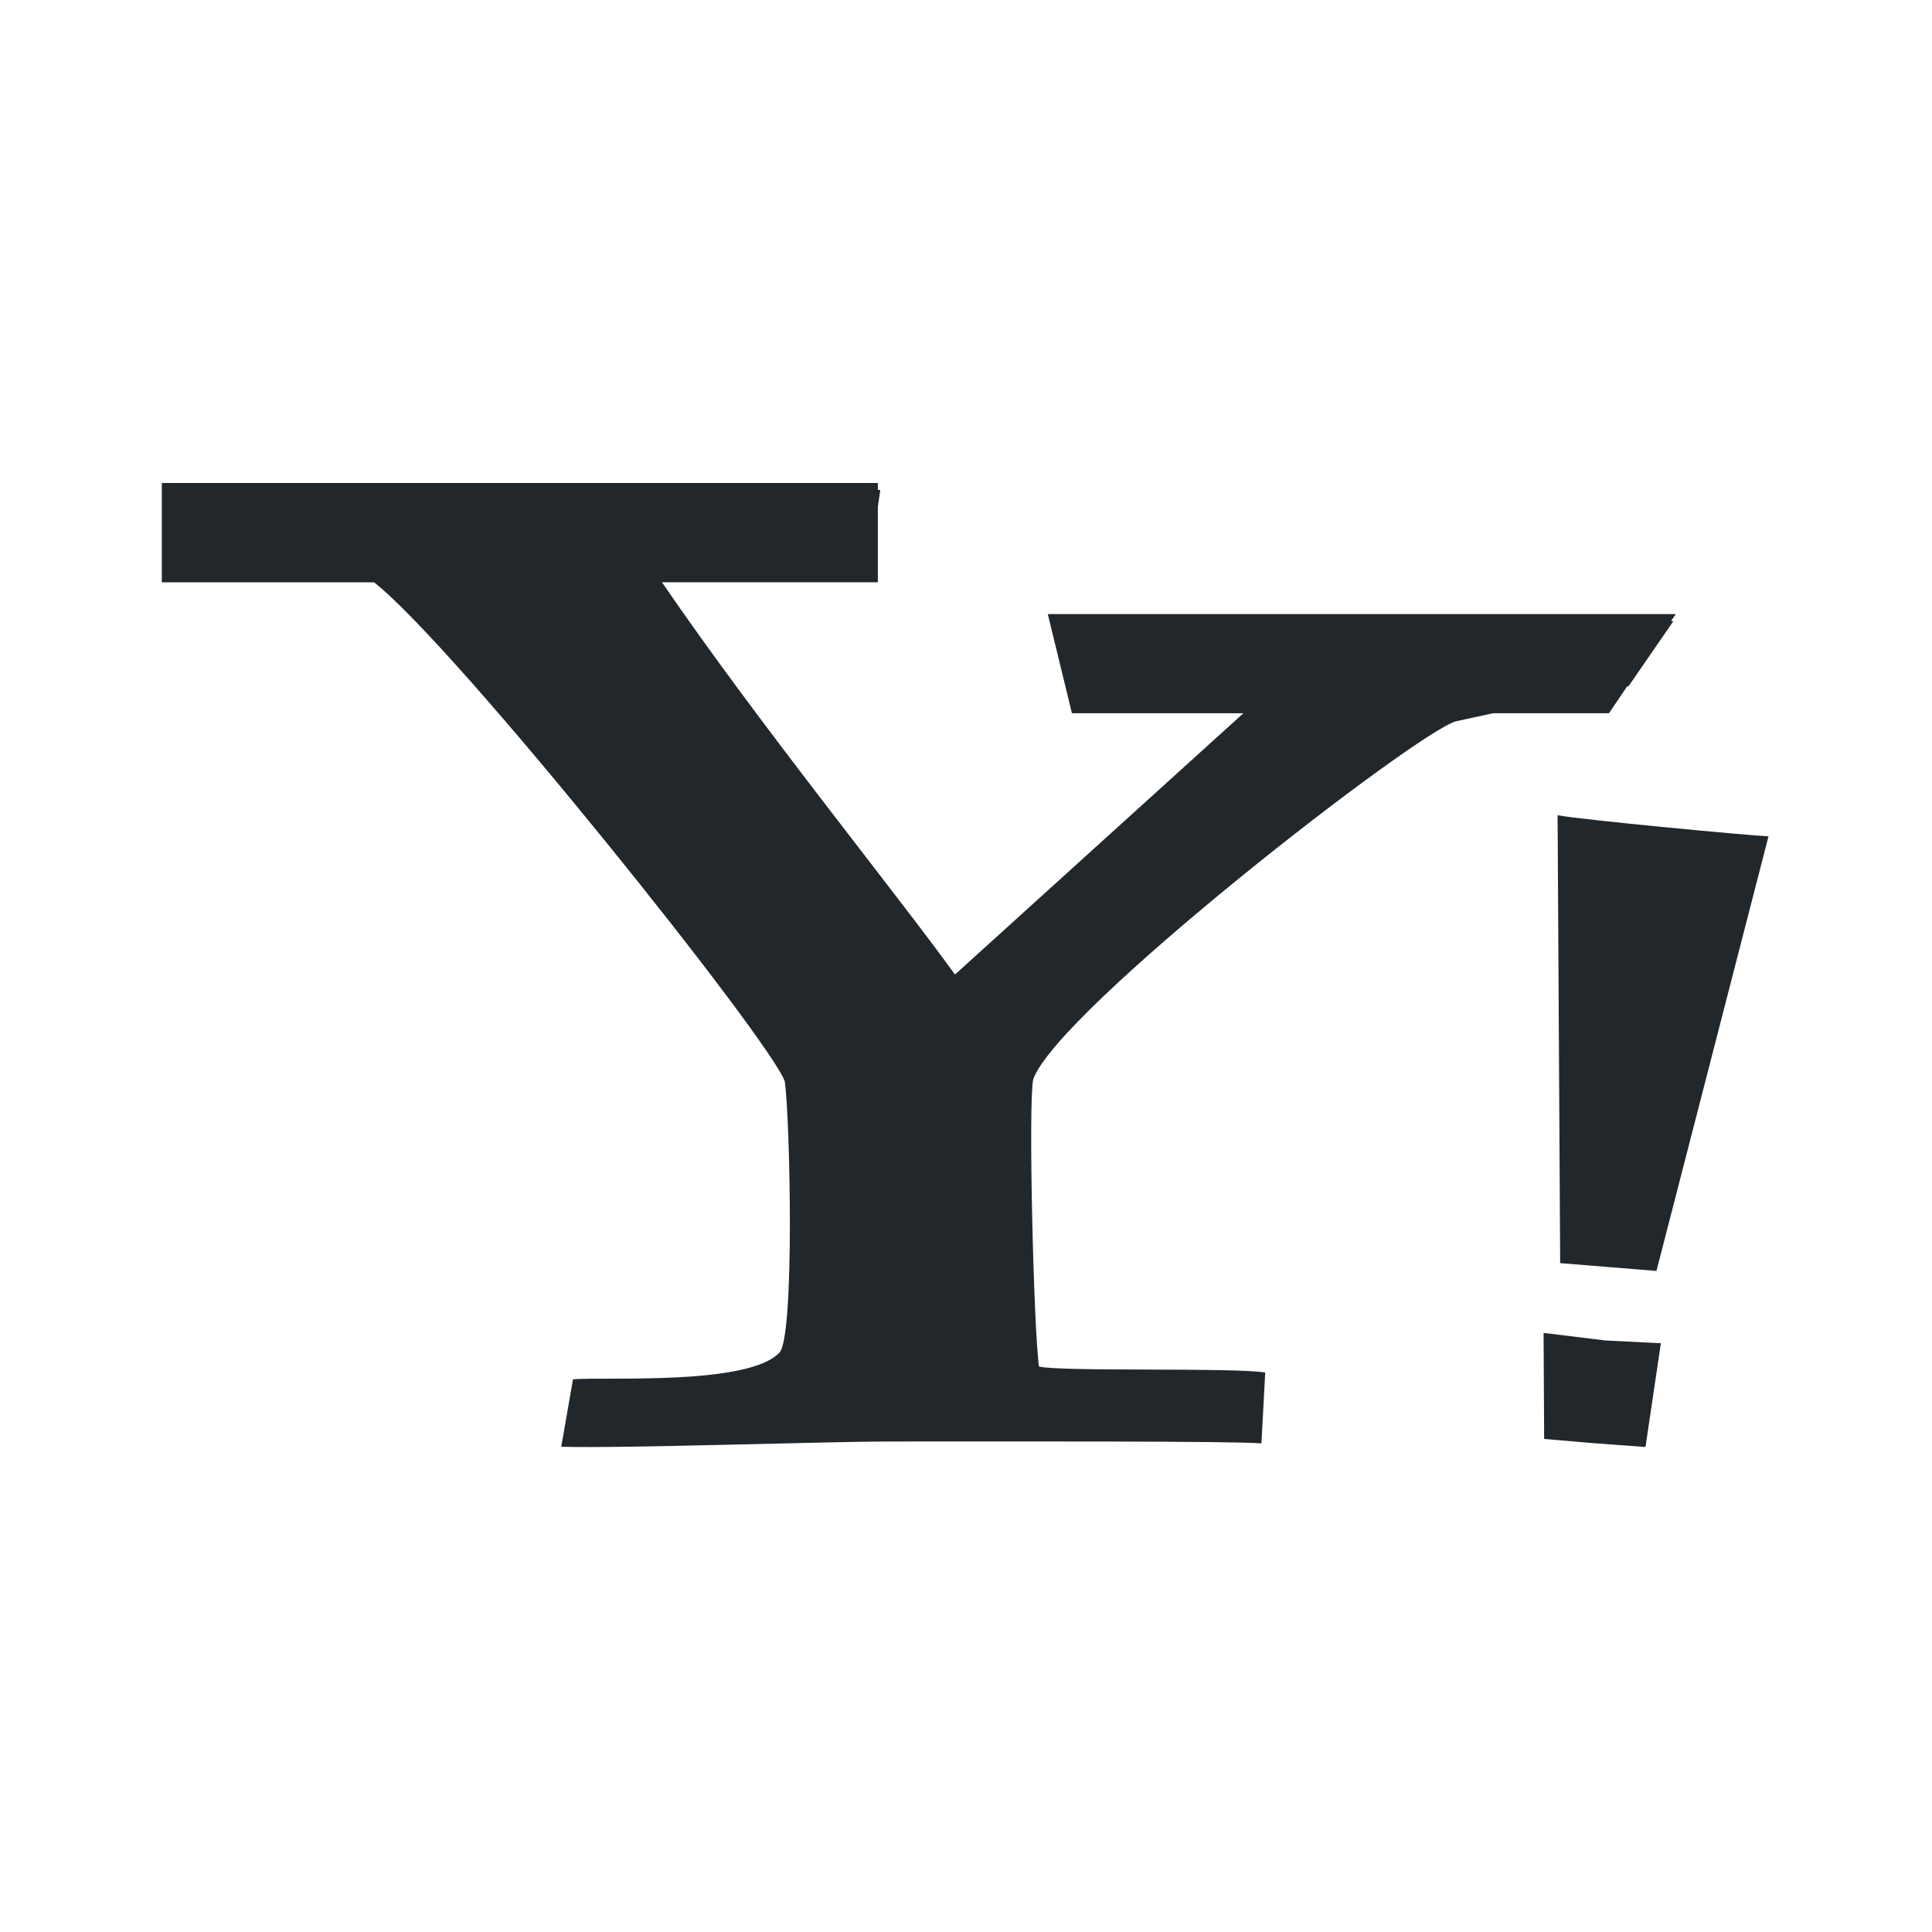 <svg width="24" height="24" viewBox="0 0 24 24" fill="none" xmlns="http://www.w3.org/2000/svg">
<path d="M18.087 8.96C17.598 9.092 13.13 12.557 12.835 13.408C12.771 13.701 12.842 16.549 12.907 16.976C13.201 17.042 15.327 16.985 15.717 17.05L15.67 17.93C15.288 17.9 12.587 17.907 11.046 17.907C10.263 17.907 7.746 17.994 6.972 17.972L7.118 17.134C7.542 17.102 9.298 17.212 9.683 16.802C9.874 16.598 9.814 13.892 9.749 13.434C9.587 12.944 5.671 8.037 4.647 7.234H2.01V6H10.905V6.085C10.913 6.085 10.927 6.086 10.935 6.088L10.905 6.296V7.233H8.223C9.418 8.982 11.133 11.093 11.863 12.106L15.446 8.86H13.316L13.016 7.628H20.817L20.759 7.715L20.787 7.717L20.23 8.525C20.224 8.525 20.218 8.526 20.212 8.528L19.987 8.86H18.548C18.362 8.9 18.198 8.937 18.087 8.96ZM20.632 16.686L19.944 16.652L19.175 16.558L19.182 17.875L19.788 17.927L20.441 17.975L20.632 16.685V16.686ZM21.969 10.389C21.737 10.381 19.624 10.181 19.349 10.127L19.381 15.691L20.577 15.788L21.969 10.389Z" fill="#21272A"/>
</svg>
